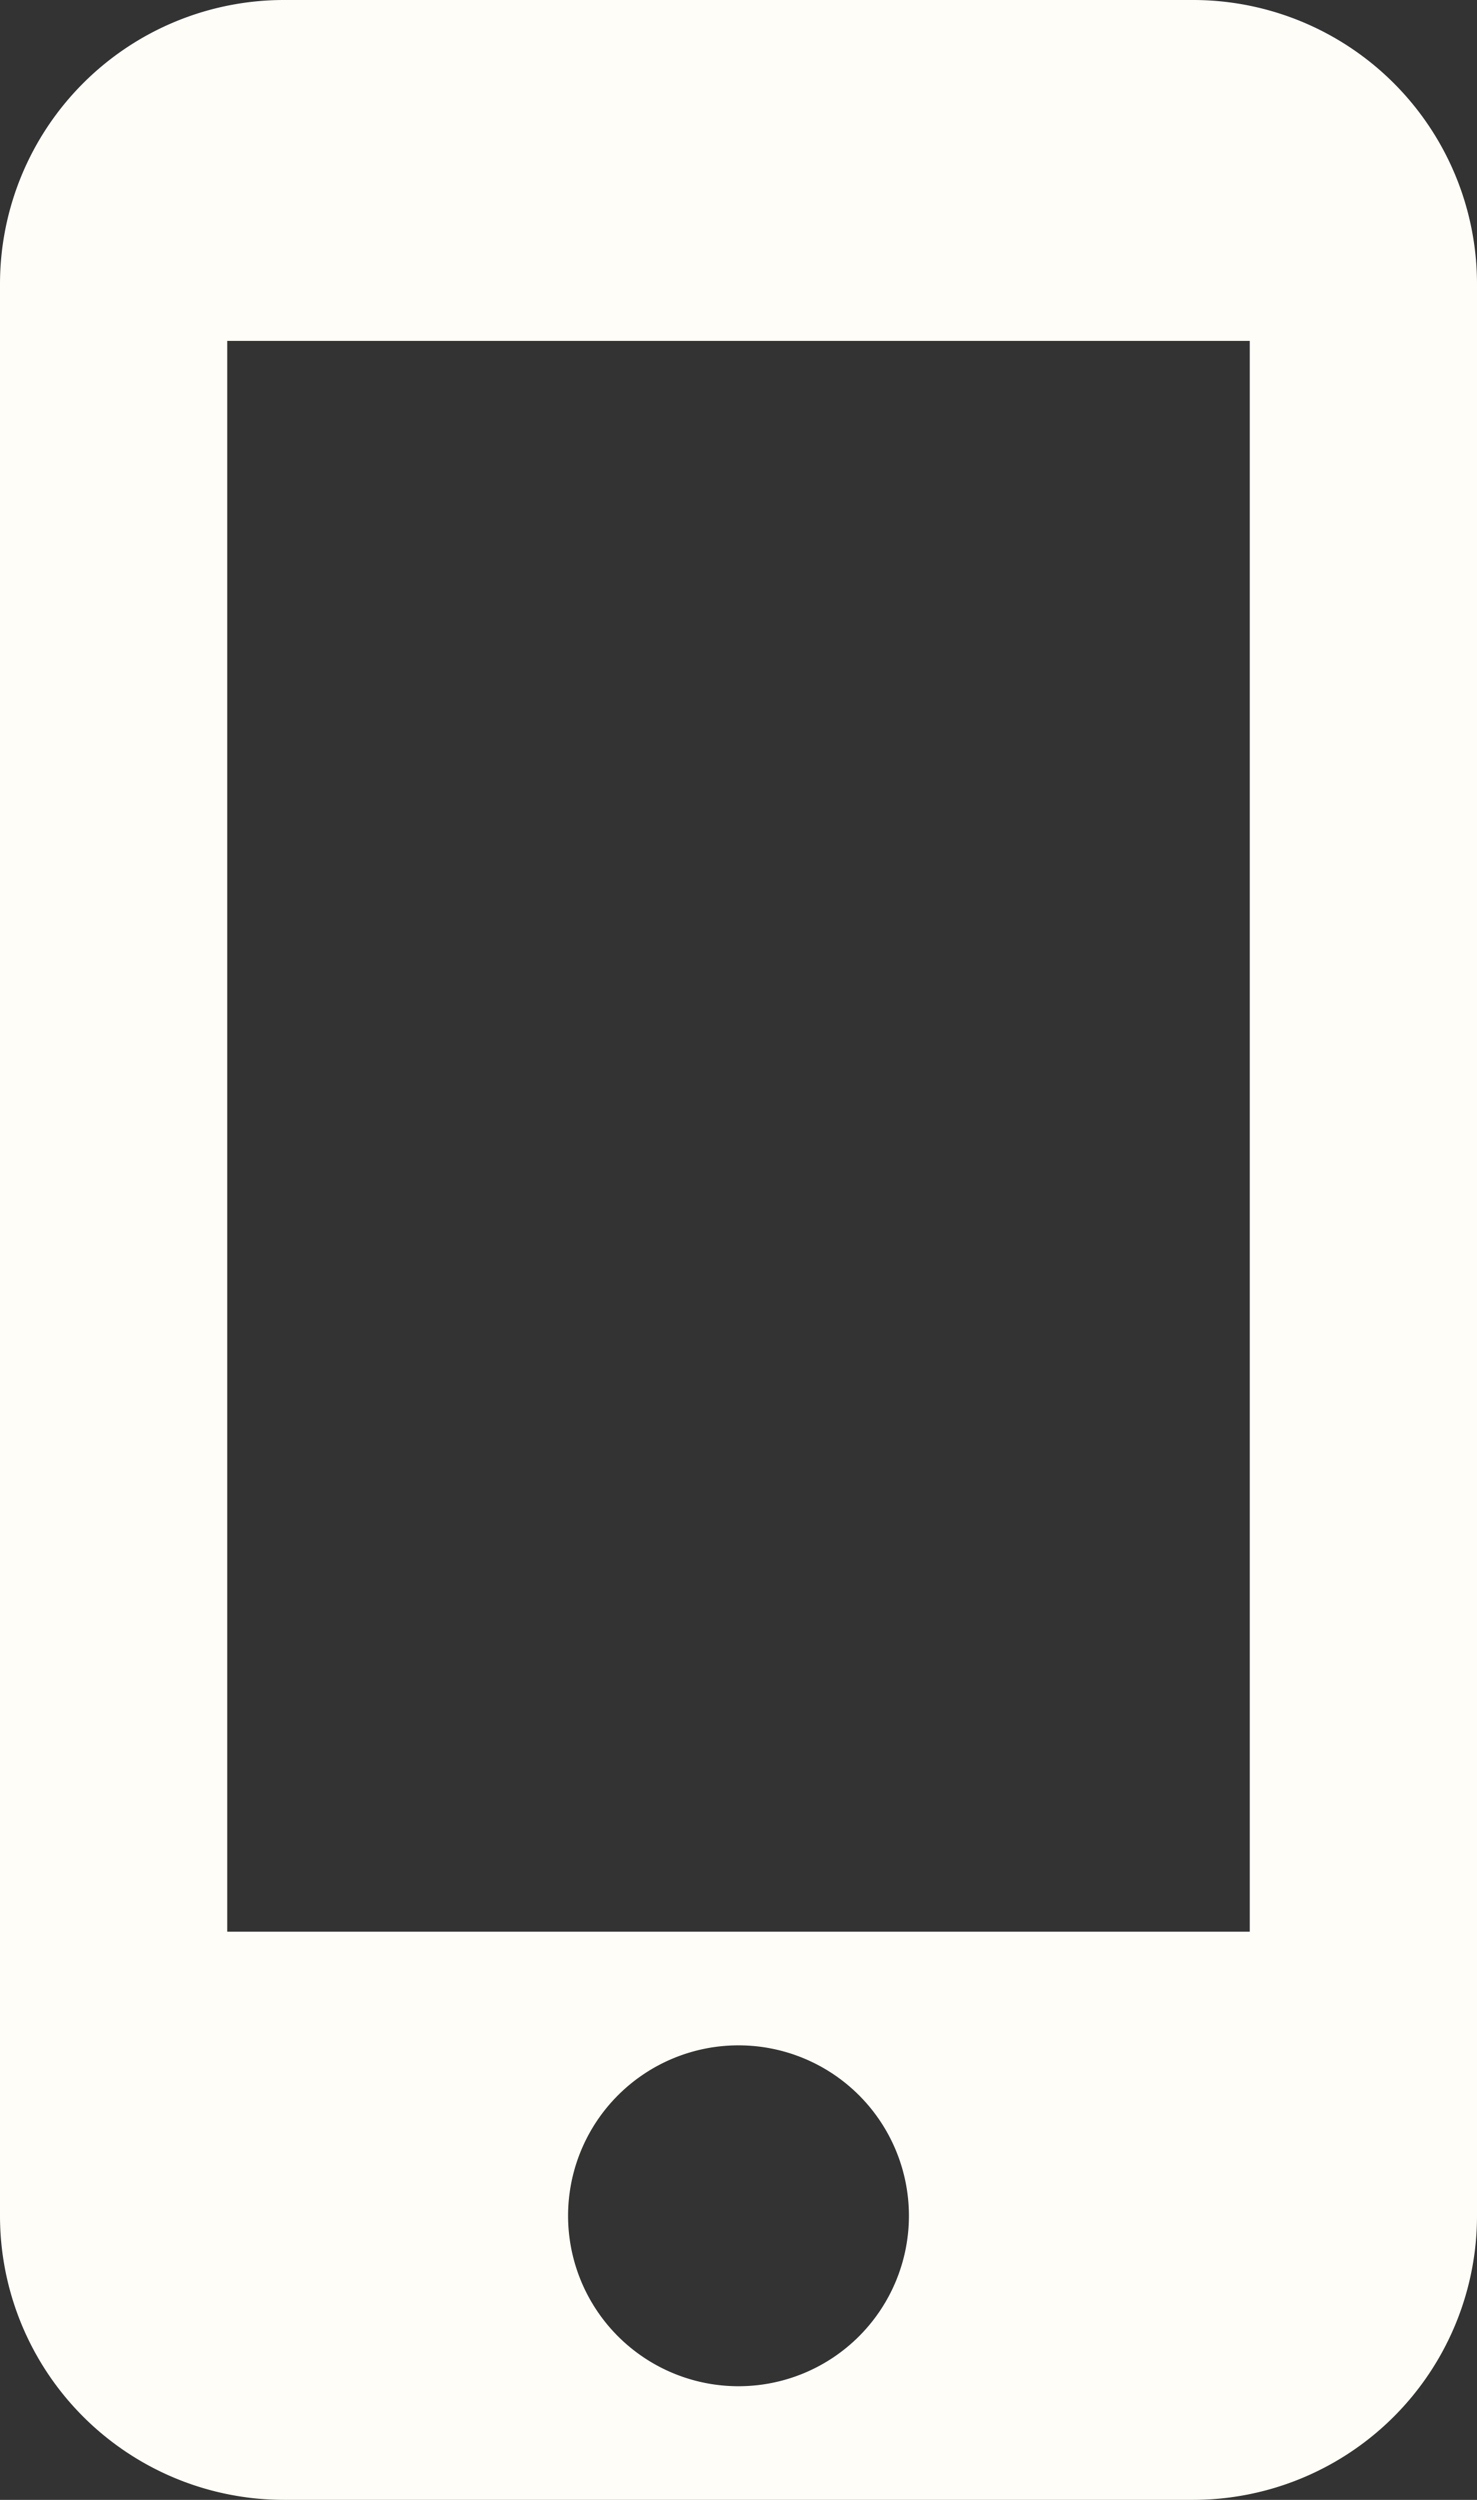 <svg xmlns="http://www.w3.org/2000/svg" width="13" height="22" viewBox="0 0 13 22">
  <rect x="0" y="0" width="13" height="22" fill="#333333" stroke="none"/>
  <path id="Path_89" data-name="Path 89" d="M29.5,227h-8a2.5,2.5,0,0,0-2.5,2.5v17a2.5,2.5,0,0,0,2.5,2.5h8a2.5,2.5,0,0,0,2.5-2.5v-17A2.5,2.5,0,0,0,29.5,227Zm-4,21a1.5,1.5,0,1,1,1.5-1.5A1.5,1.5,0,0,1,25.5,248Zm4.5-4H21V230h9Z" transform="translate(-19 -227)" fill="#FFFDF7"/>
</svg>
